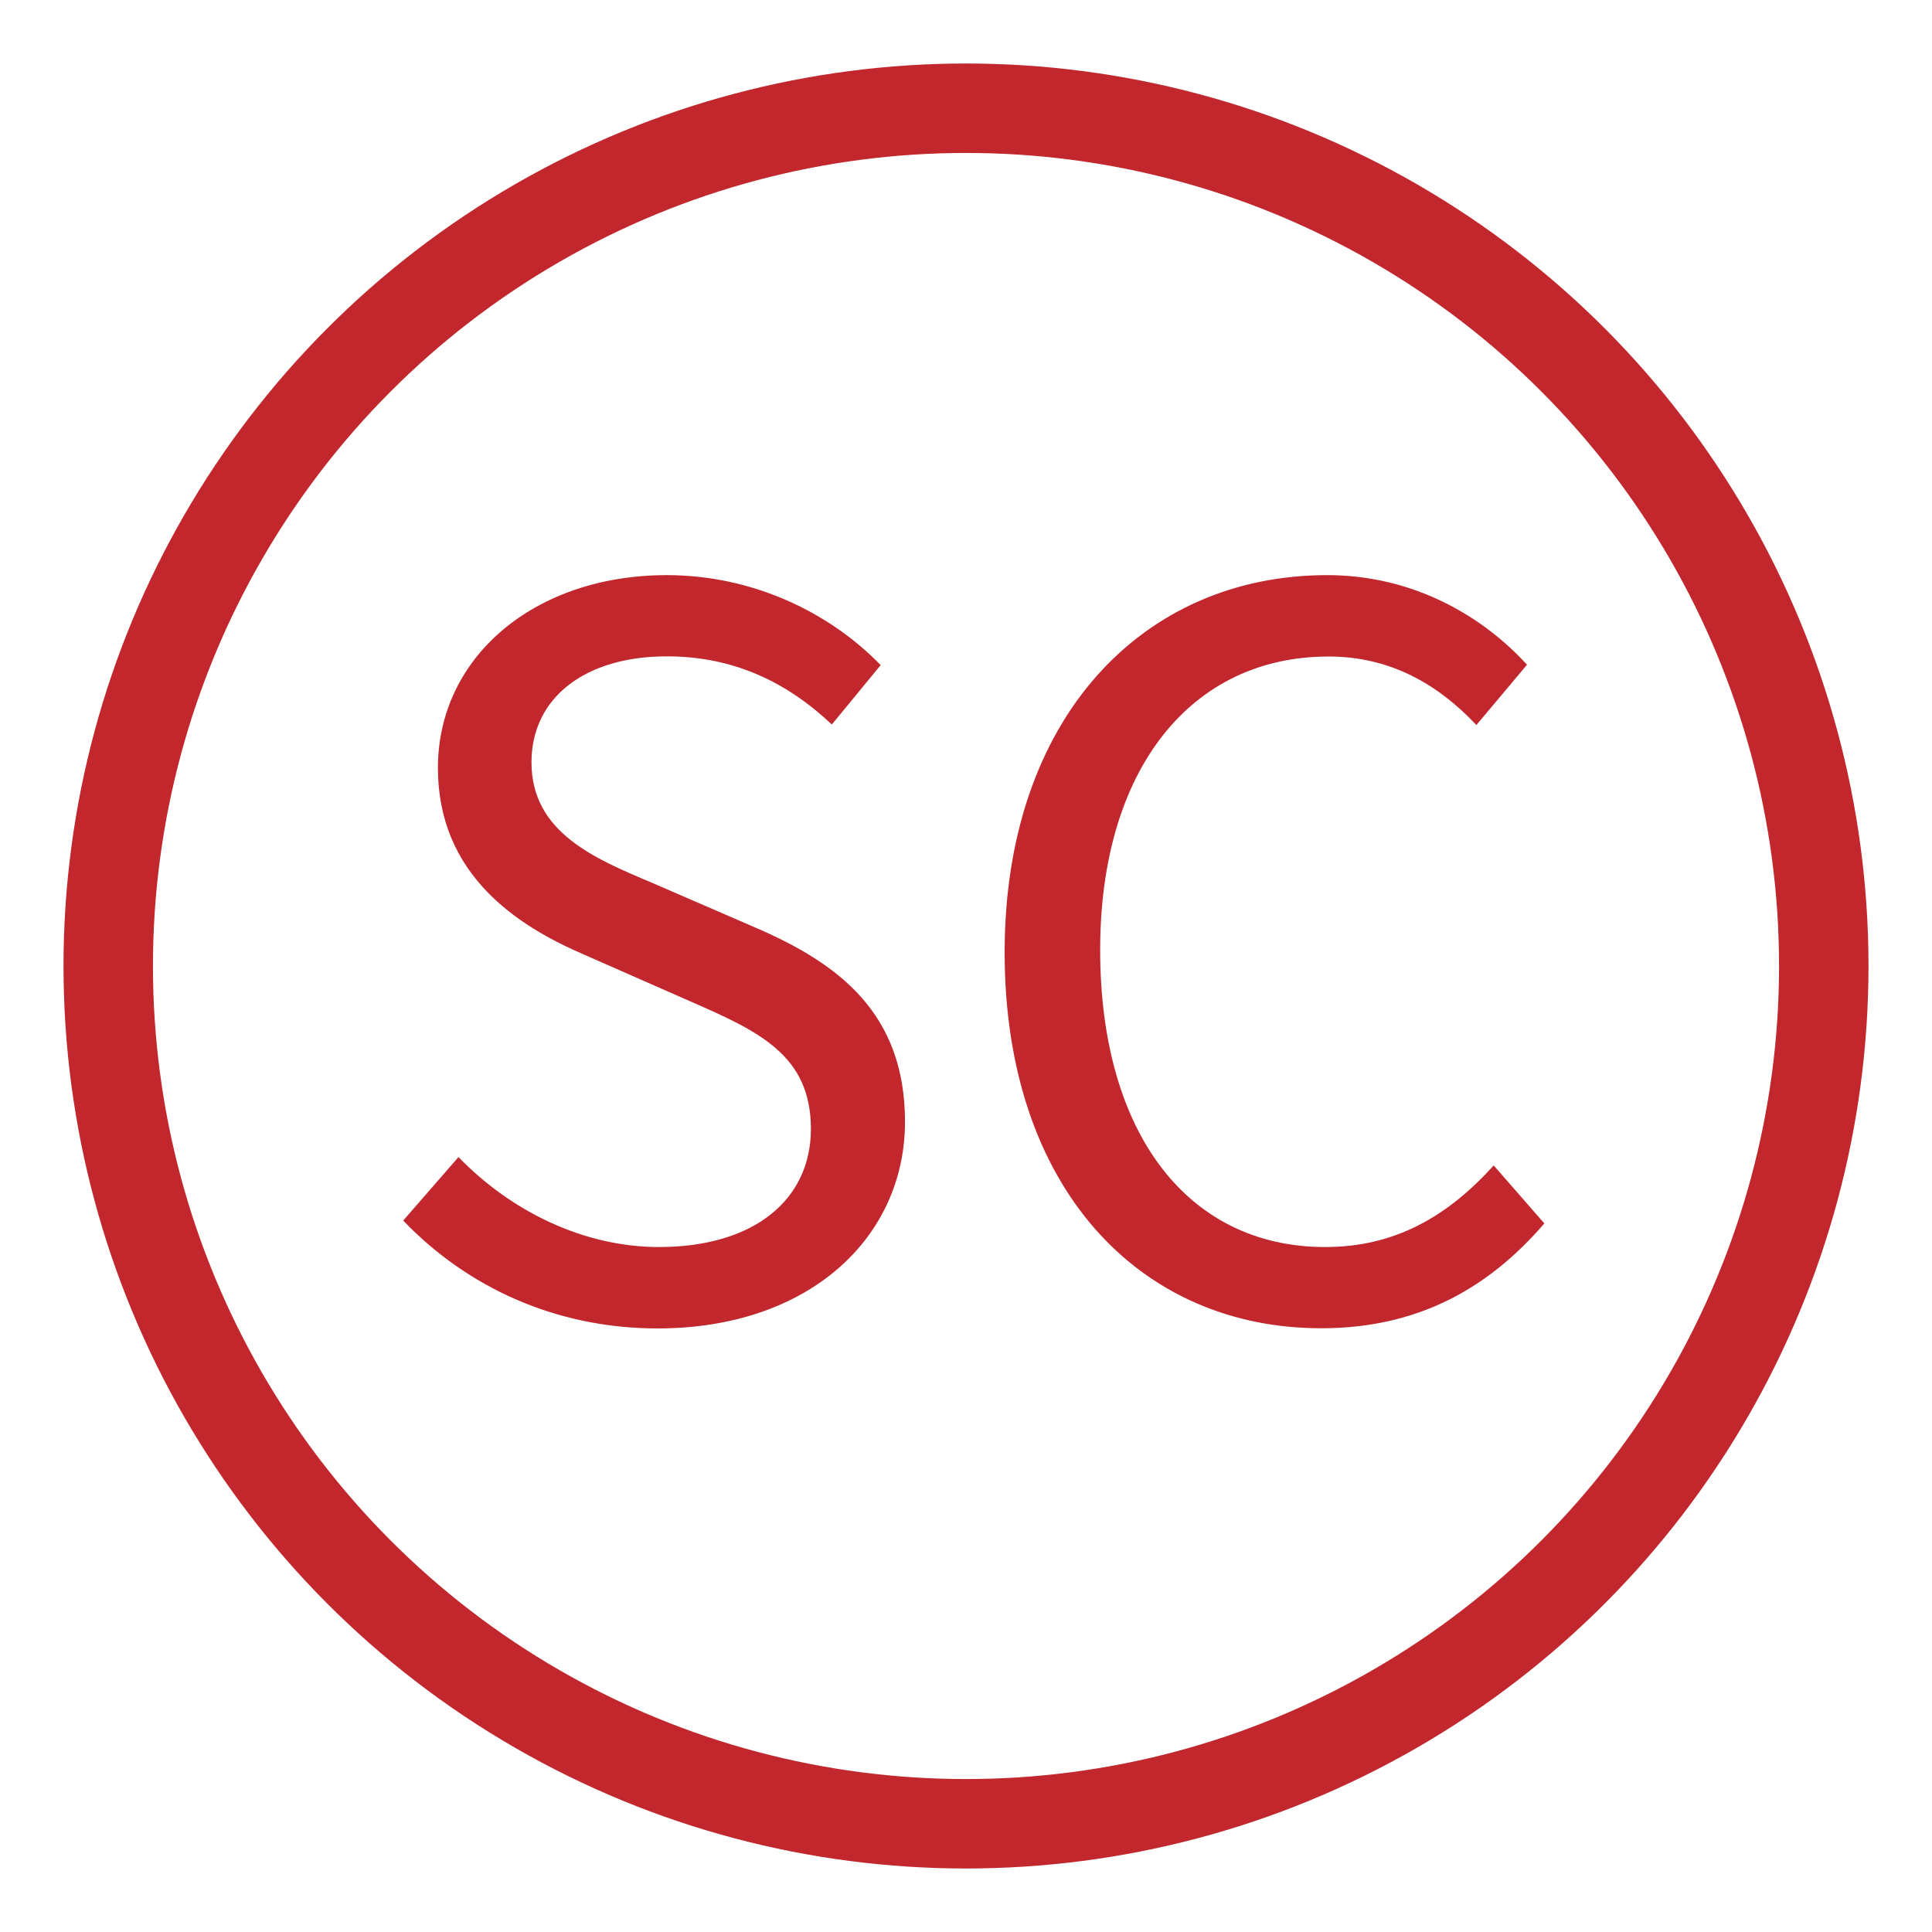 <?xml version="1.0" encoding="utf-8"?>
<!-- Generator: Adobe Illustrator 22.1.0, SVG Export Plug-In . SVG Version: 6.00 Build 0)  -->
<svg version="1.1" id="Layer_1" xmlns="http://www.w3.org/2000/svg" xmlns:xlink="http://www.w3.org/1999/xlink" x="0px" y="0px"
	 viewBox="0 0 1080 1080" style="enable-background:new 0 0 1080 1080;" xml:space="preserve">
<style type="text/css">
	.st0{fill:none;stroke:#C1272D;stroke-width:50;stroke-miterlimit:10;}
	.st1{fill:#C1272D;}
</style>
<circle class="st0" cx="540" cy="540" r="479.5"/>
<g>
	<g>
		<path class="st1" d="M225.4,682.3l30.9-35.5c29.3,30.3,69.9,50.3,112.1,50.3c53.3,0,84.9-26.6,84.9-66c0-41.5-29.4-54.7-67.8-71.5
			l-58.4-25.7c-37.9-16.2-82.3-44.9-82.3-104.6c0-62.1,54.1-107.8,127.9-107.8c48.2,0,91.1,20.9,119.6,50.3L465,405
			c-24.9-23.5-54.7-38.1-92.2-38.1c-45.6,0-75.7,23-75.7,59.3c0,39.1,35.4,53.8,67.2,67.2l57.9,25.1c47,20.2,83.7,48.2,83.7,108.6
			c0,64.2-53,115.5-138.4,115.5C310.5,742.6,260.9,719.4,225.4,682.3z"/>
		<path class="st1" d="M561.6,532.4c0-131,77.2-210.9,180.3-210.9c49.3,0,88,24,111.7,50.1l-28.3,33.7
			c-21.4-22.8-48.2-38.3-82.5-38.3C666,366.9,615,429.8,615,531c0,102.1,48.7,166.1,125.8,166.1c38.8,0,68.2-16.9,94.2-45.6
			l28.3,32.4c-32.1,37.3-71.9,58.6-124.6,58.6C637.4,742.6,561.6,664.4,561.6,532.4z"/>
	</g>
</g>
</svg>
